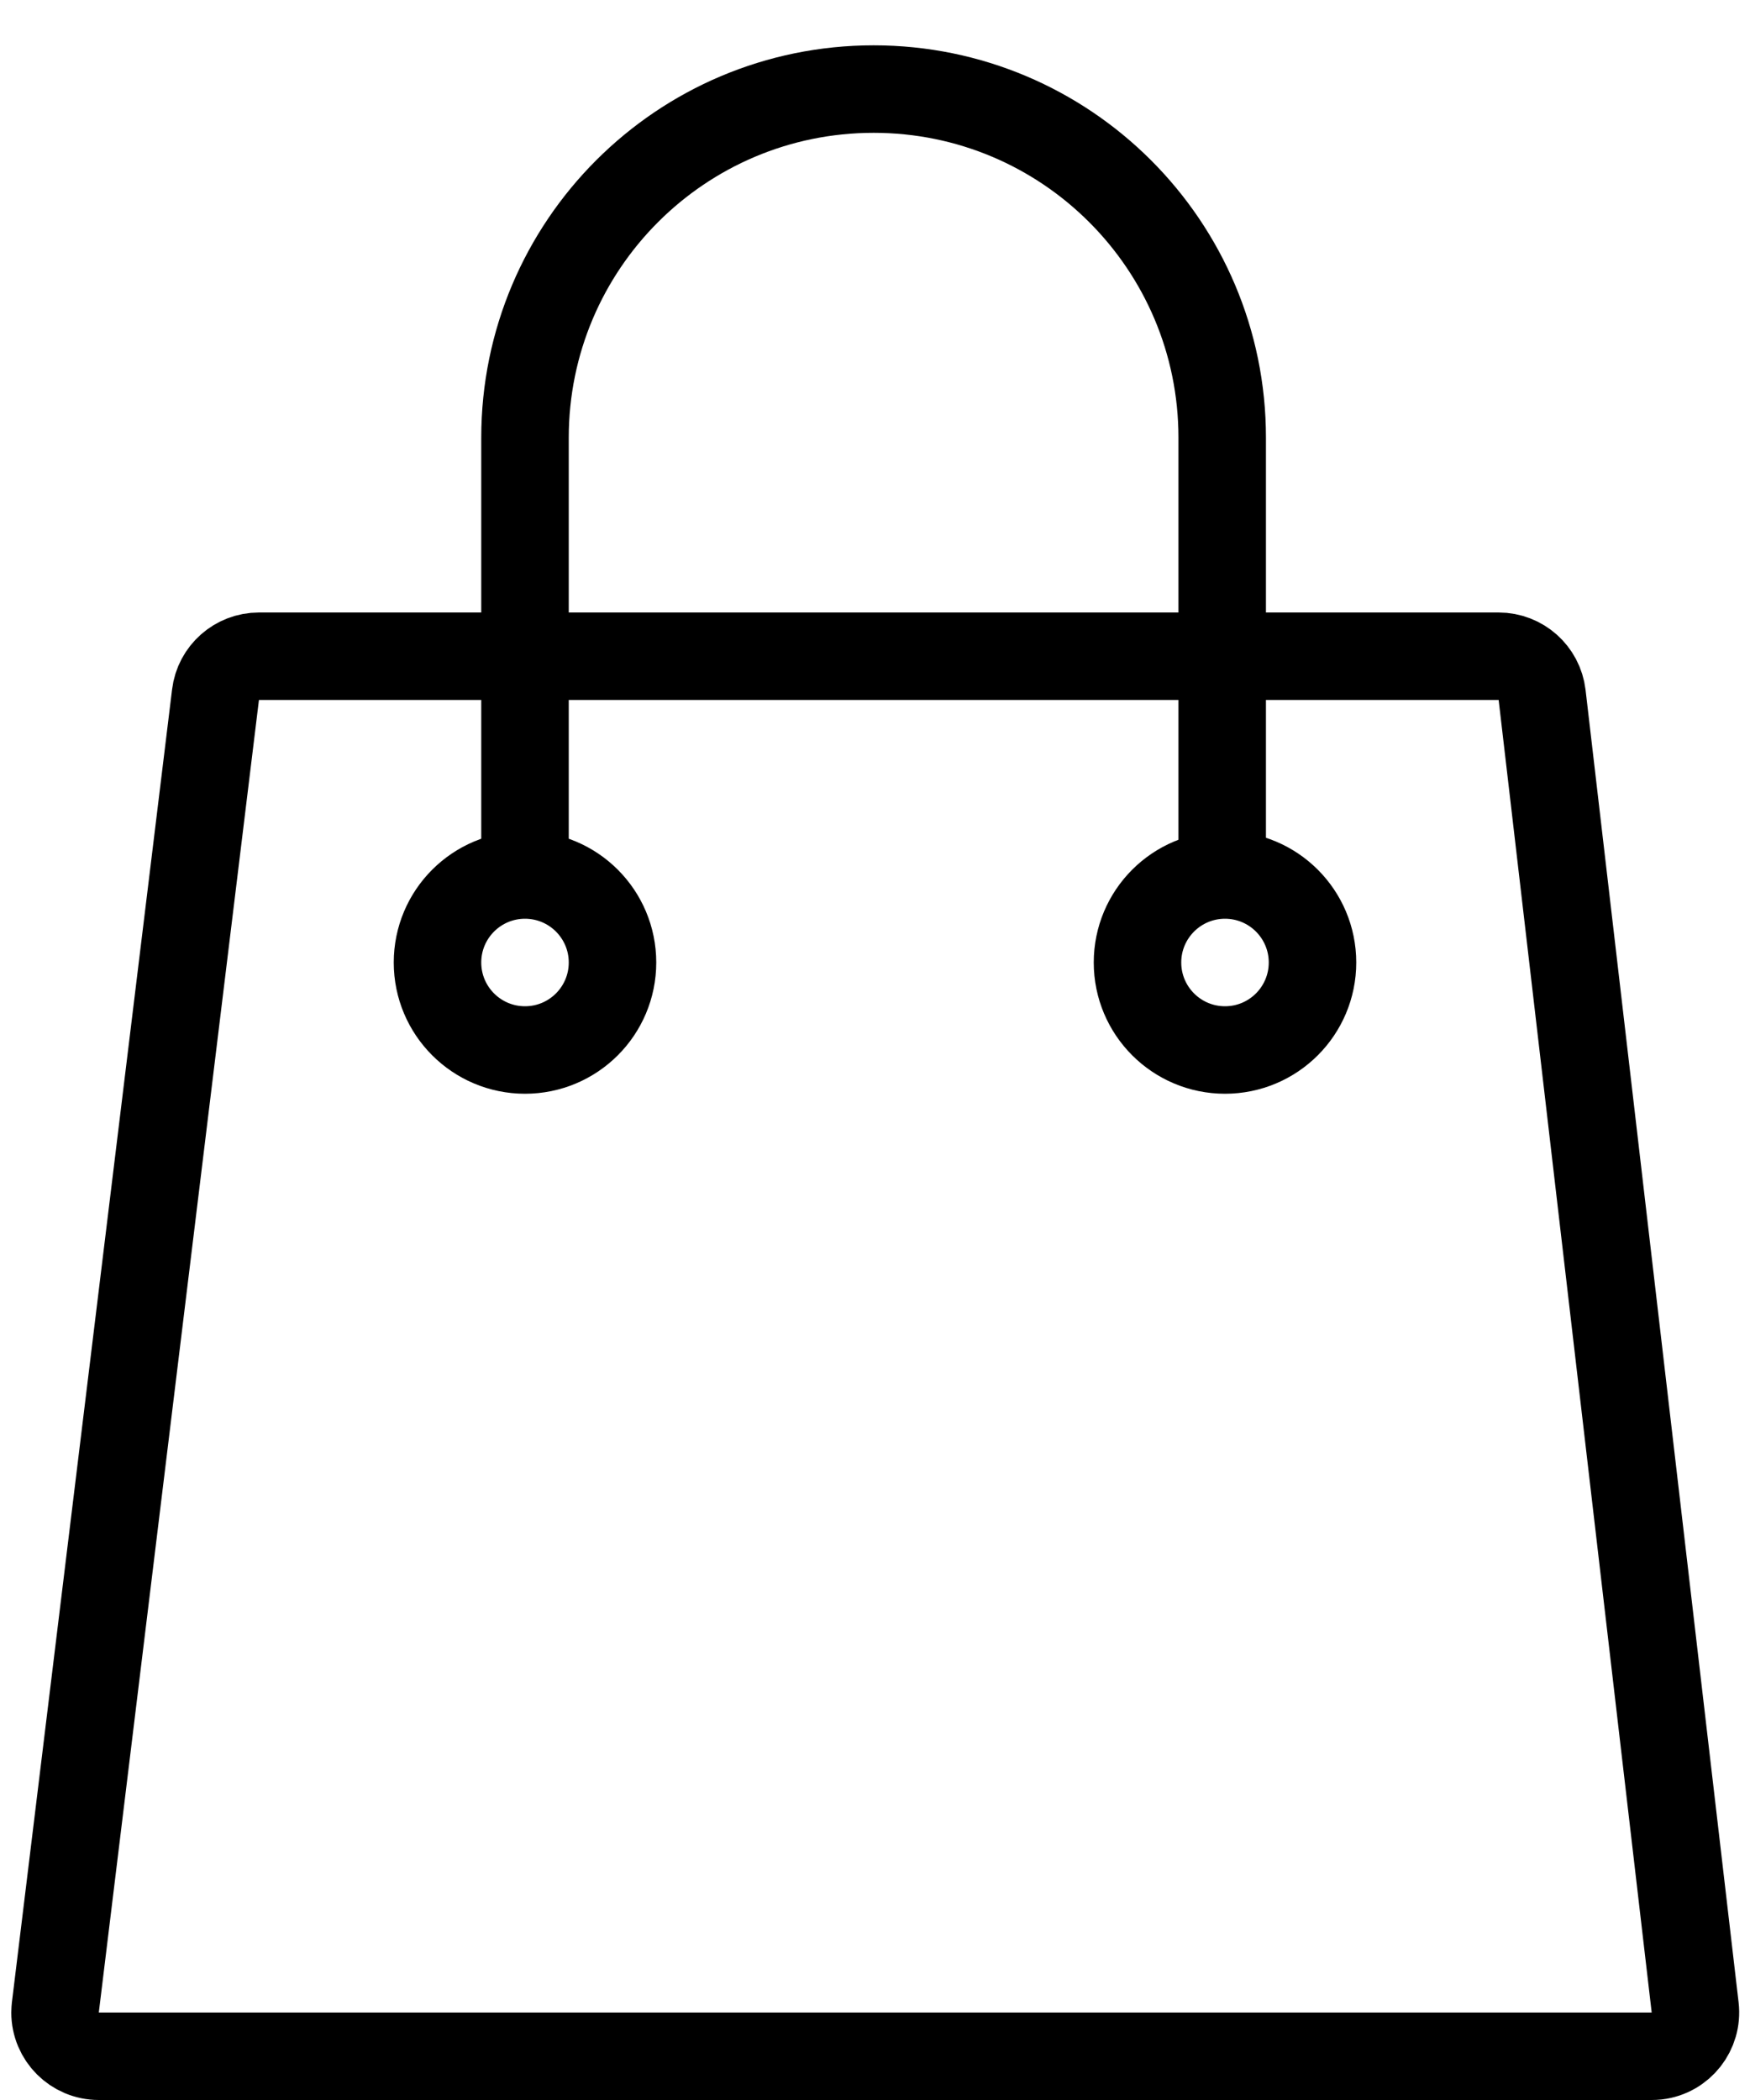
<svg width="20px" height="24px" viewBox="0 0 20 24" version="1.1" xmlns="http://www.w3.org/2000/svg" xmlns:xlink="http://www.w3.org/1999/xlink">
    <g id="Welcome" stroke="none" stroke-width="1" fill="none" fill-rule="evenodd">
        <g id="Home-Copy" transform="translate(-571, -80)" stroke="#000000">
            <g id="Group-2" transform="translate(571, 81)">
                <path d="M2.959,6.5 C2.706,6.5 2.493,6.689 2.463,6.939 L0.633,21.939 C0.631,21.96 0.629,21.98 0.629,22 C0.629,22.276 0.853,22.5 1.129,22.5 L18.877,22.5 C18.896,22.5 18.915,22.499 18.935,22.497 C19.209,22.465 19.405,22.216 19.373,21.942 L17.624,6.942 C17.594,6.69 17.381,6.5 17.127,6.5 L2.959,6.5 Z" id="Rectangle"></path>
                <circle id="Oval" fill-opacity="0" fill="#D8D8D8" cx="6" cy="10" r="1"></circle>
                <circle id="Oval" fill-opacity="0" fill="#D8D8D8" cx="14" cy="10" r="1"></circle>
                <path d="M6,8.927 L6,4.002 C6,1.802 7.784,0.018 9.984,0.018 L9.984,0.018 C12.184,0.018 13.968,1.802 13.968,4.002 L13.968,8.927" id="Path-5" stroke-linecap="round" stroke-linejoin="round"></path>
            </g>
        </g>
    </g>
</svg>